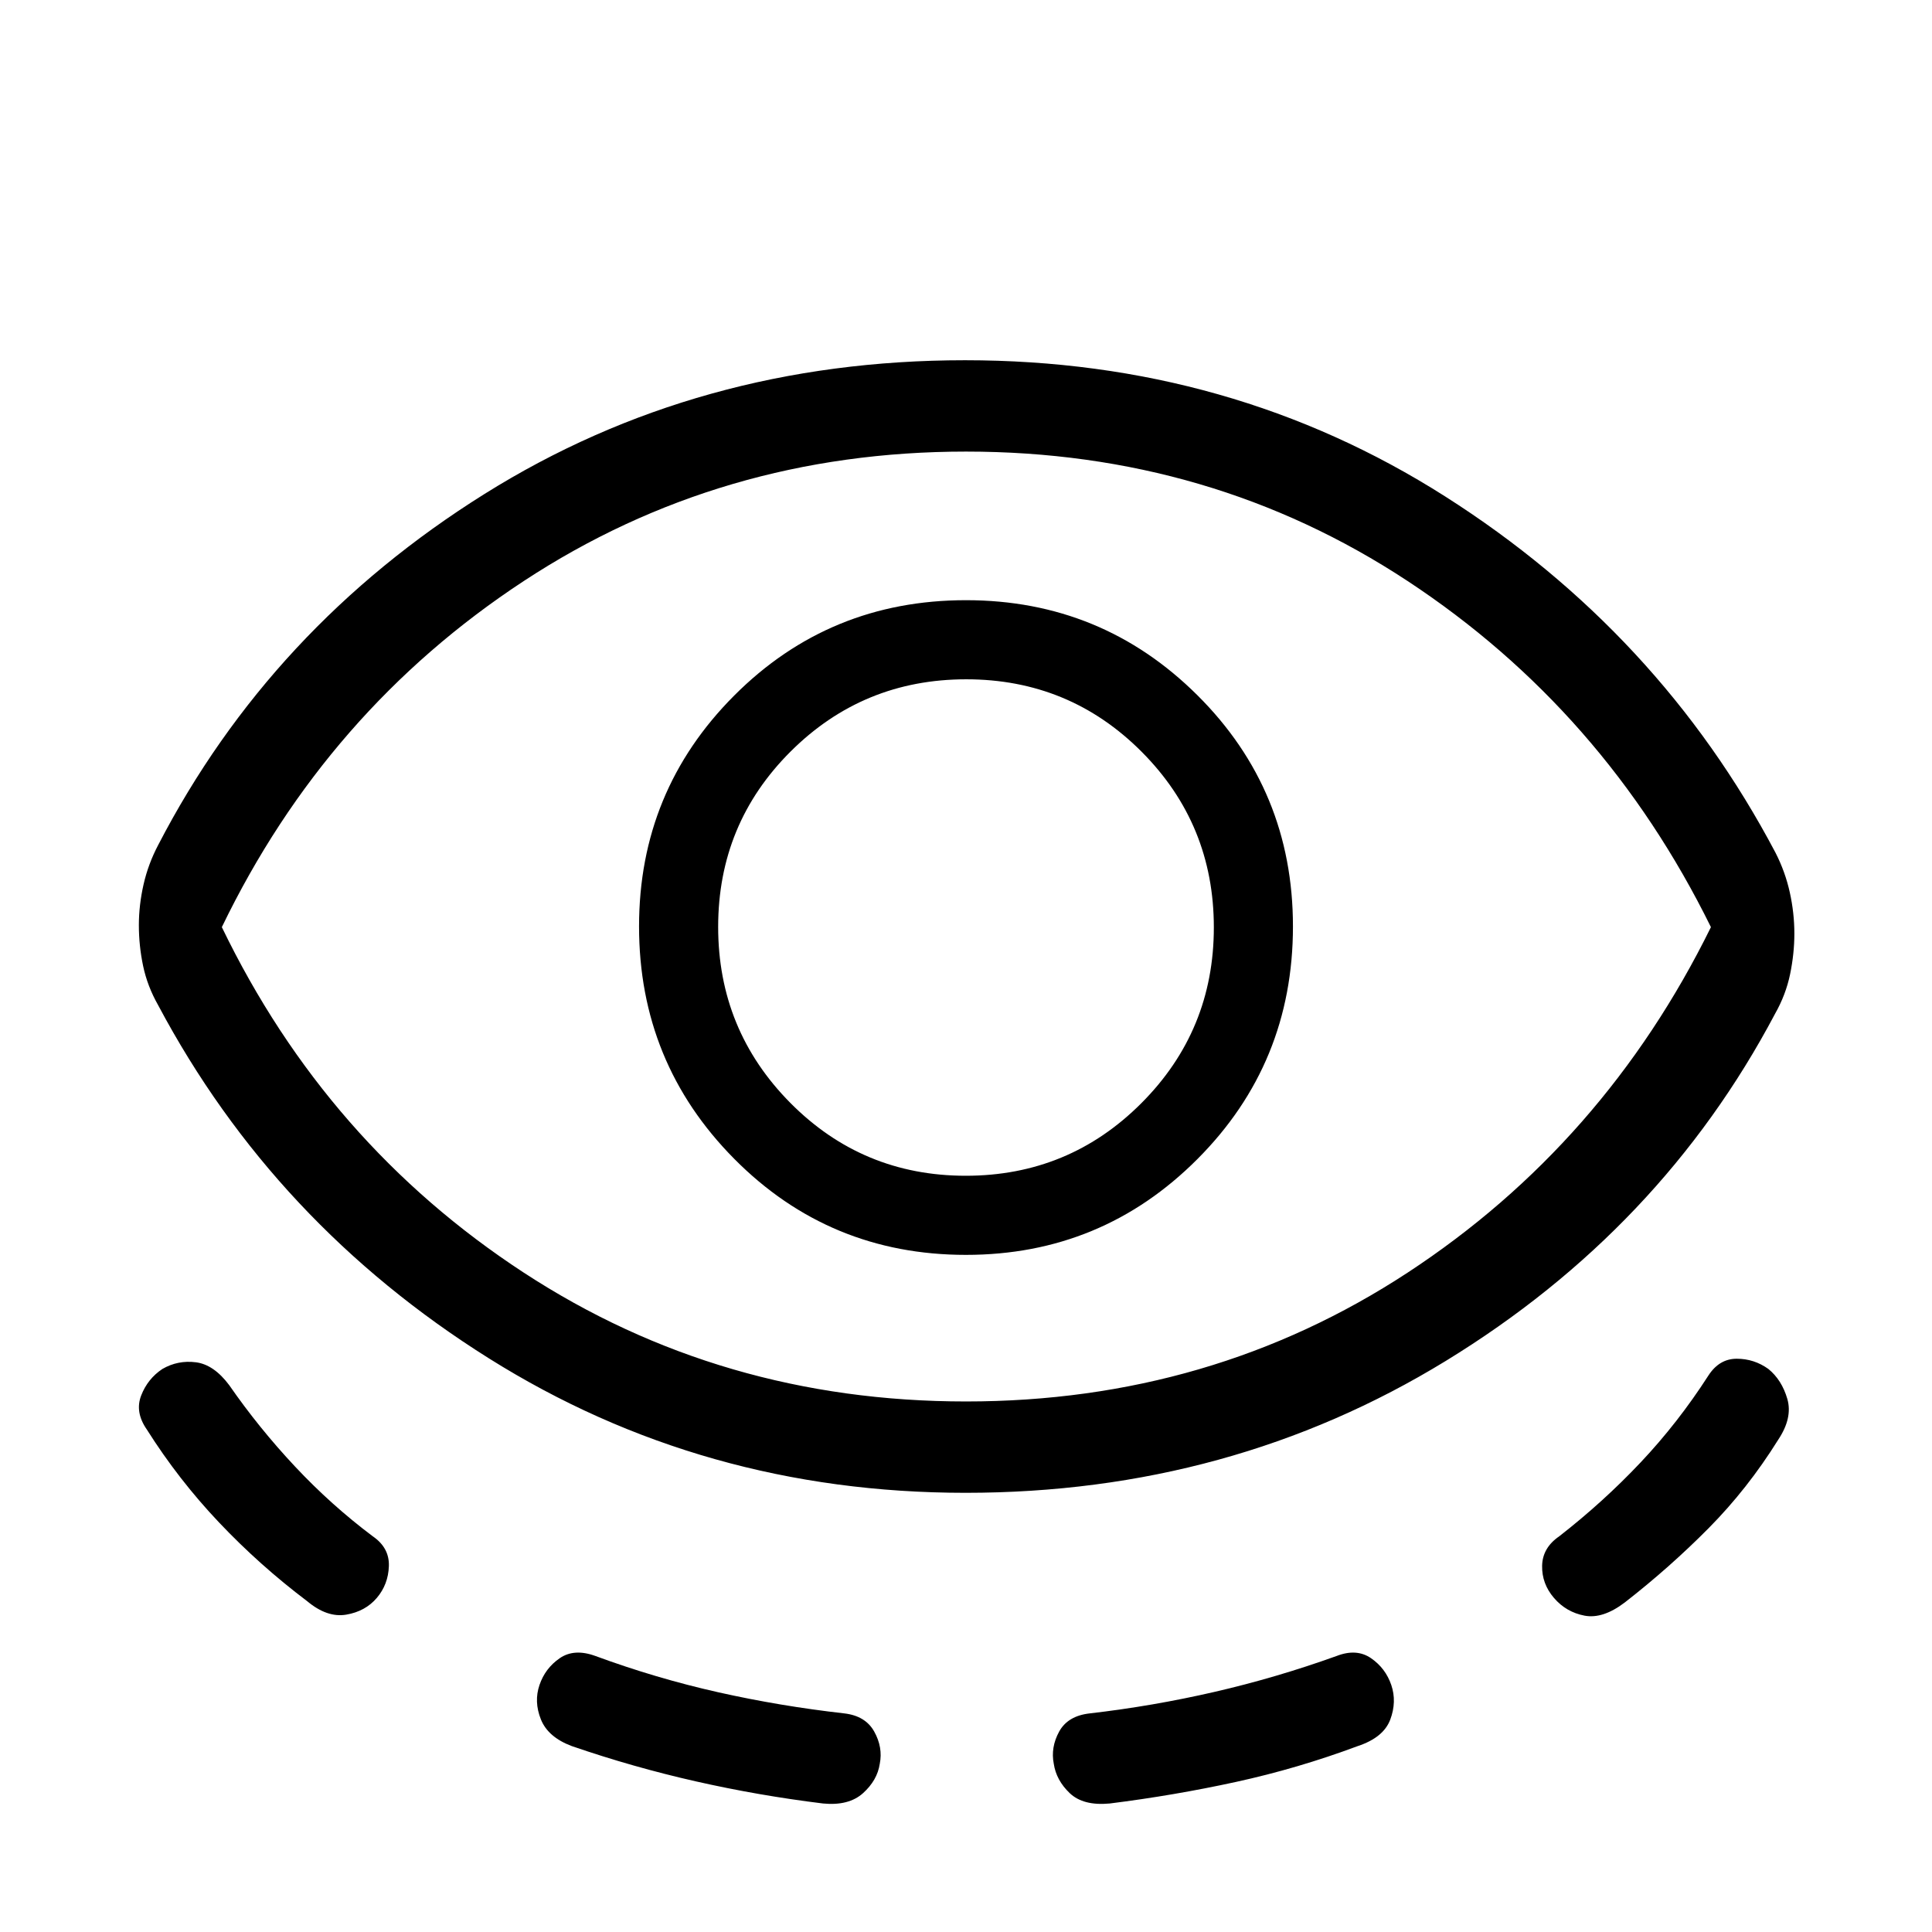 <svg xmlns="http://www.w3.org/2000/svg" width="48" height="48" viewBox="0 -960 960 960"><path d="M479.76-218.23q-130.45 0-236.95-66.89Q136.31-352 78.62-460.46q-5.39-9.49-7.5-19.54Q69-490.06 69-500.31q0-9.86 2.31-20.11t7.31-19.73q55.92-107.93 162.11-174.39Q346.92-781 479.5-781q132.19 0 238.61 67.69 106.43 67.7 164.12 177 4.85 9.49 7.11 19.74 2.27 10.25 2.27 20.49 0 9.86-2.11 20.11-2.12 10.25-7.5 19.74-56.54 106.92-163.59 172.46-107.05 65.54-238.65 65.54ZM187.23-166q-5.69 6.69-15.19 8.31-9.5 1.61-19.42-6.7-23.54-17.76-43.73-39.06Q88.7-224.75 73-249.62q-6.08-8.69-2.84-17 3.23-8.3 10.53-13.15 7.7-4.46 16.64-3.32 8.94 1.14 16.59 11.4 14.77 21.3 32.7 40.42 17.92 19.12 38.61 34.65 8.31 5.7 8 14.81-.31 9.12-6 15.81ZM480-263.62q121.77 0 219.46-64.03 97.69-64.04 150.69-171.66-53-107.61-150.69-171.96-97.69-64.34-219.46-64.34-121.77 0-219.77 64.34-98 64.35-150 171.96 52 107.62 150 171.66 98 64.03 219.77 64.03ZM437.15-83.56q-1.23 8.17-8.3 14.56-7.08 6.38-19.85 5.15-31.98-3.93-63.21-10.99-31.23-7.06-61.71-17.55-11.78-4.43-15.31-13.25-3.54-8.82-.69-17.13 2.84-8.31 10.04-13.27 7.19-4.96 17.73-1.11 30.21 11.11 60.99 18.02 30.78 6.9 62.7 10.51 10.54 1.23 14.88 9.07 4.35 7.83 2.73 15.99ZM480-336.46q67.5 0 114.98-47.59 47.48-47.58 47.48-115.61 0-67.65-47.48-114.88Q547.5-661.77 480-661.77q-67.88 0-115.17 47.38-47.29 47.38-47.29 114.73 0 67.74 47.29 115.47 47.29 47.73 115.17 47.73Zm-.12-39.31q-51.26 0-87.15-36.19-35.88-36.2-35.88-87.47 0-51.26 36-87.15 36-35.88 87.27-35.88 51.26 0 87.15 36 35.88 36 35.88 87.27 0 51.27-36 87.34-36 36.08-87.27 36.08Zm43.74 292.21q-1.62-8.16 2.65-15.99 4.27-7.84 15.19-9.07 31.31-3.61 62.04-10.69t60.65-17.84q9.93-3.85 17.12 1.11 7.19 4.96 10.04 13.27 2.84 8.31-.5 17.23-3.35 8.92-16.12 13.15-29.82 11.12-60.6 17.83-30.78 6.71-62.71 10.71-13.15 1.23-19.84-5.15-6.69-6.39-7.92-14.56ZM772.15-166q-6.07-7.08-5.88-16 .19-8.92 8.5-14.62 21.92-17.08 40.46-36.73 18.54-19.64 33.69-43.19 5.4-8.31 14.05-8.31 8.64 0 15.72 5.08 6.69 5.46 9.42 14.88 2.73 9.43-4.57 20.35-15.16 24.31-34.5 43.85-19.35 19.54-41.66 36.92-10.92 8.31-20.03 6.58-9.12-1.73-15.2-8.81ZM480-499.31Z"/></svg>